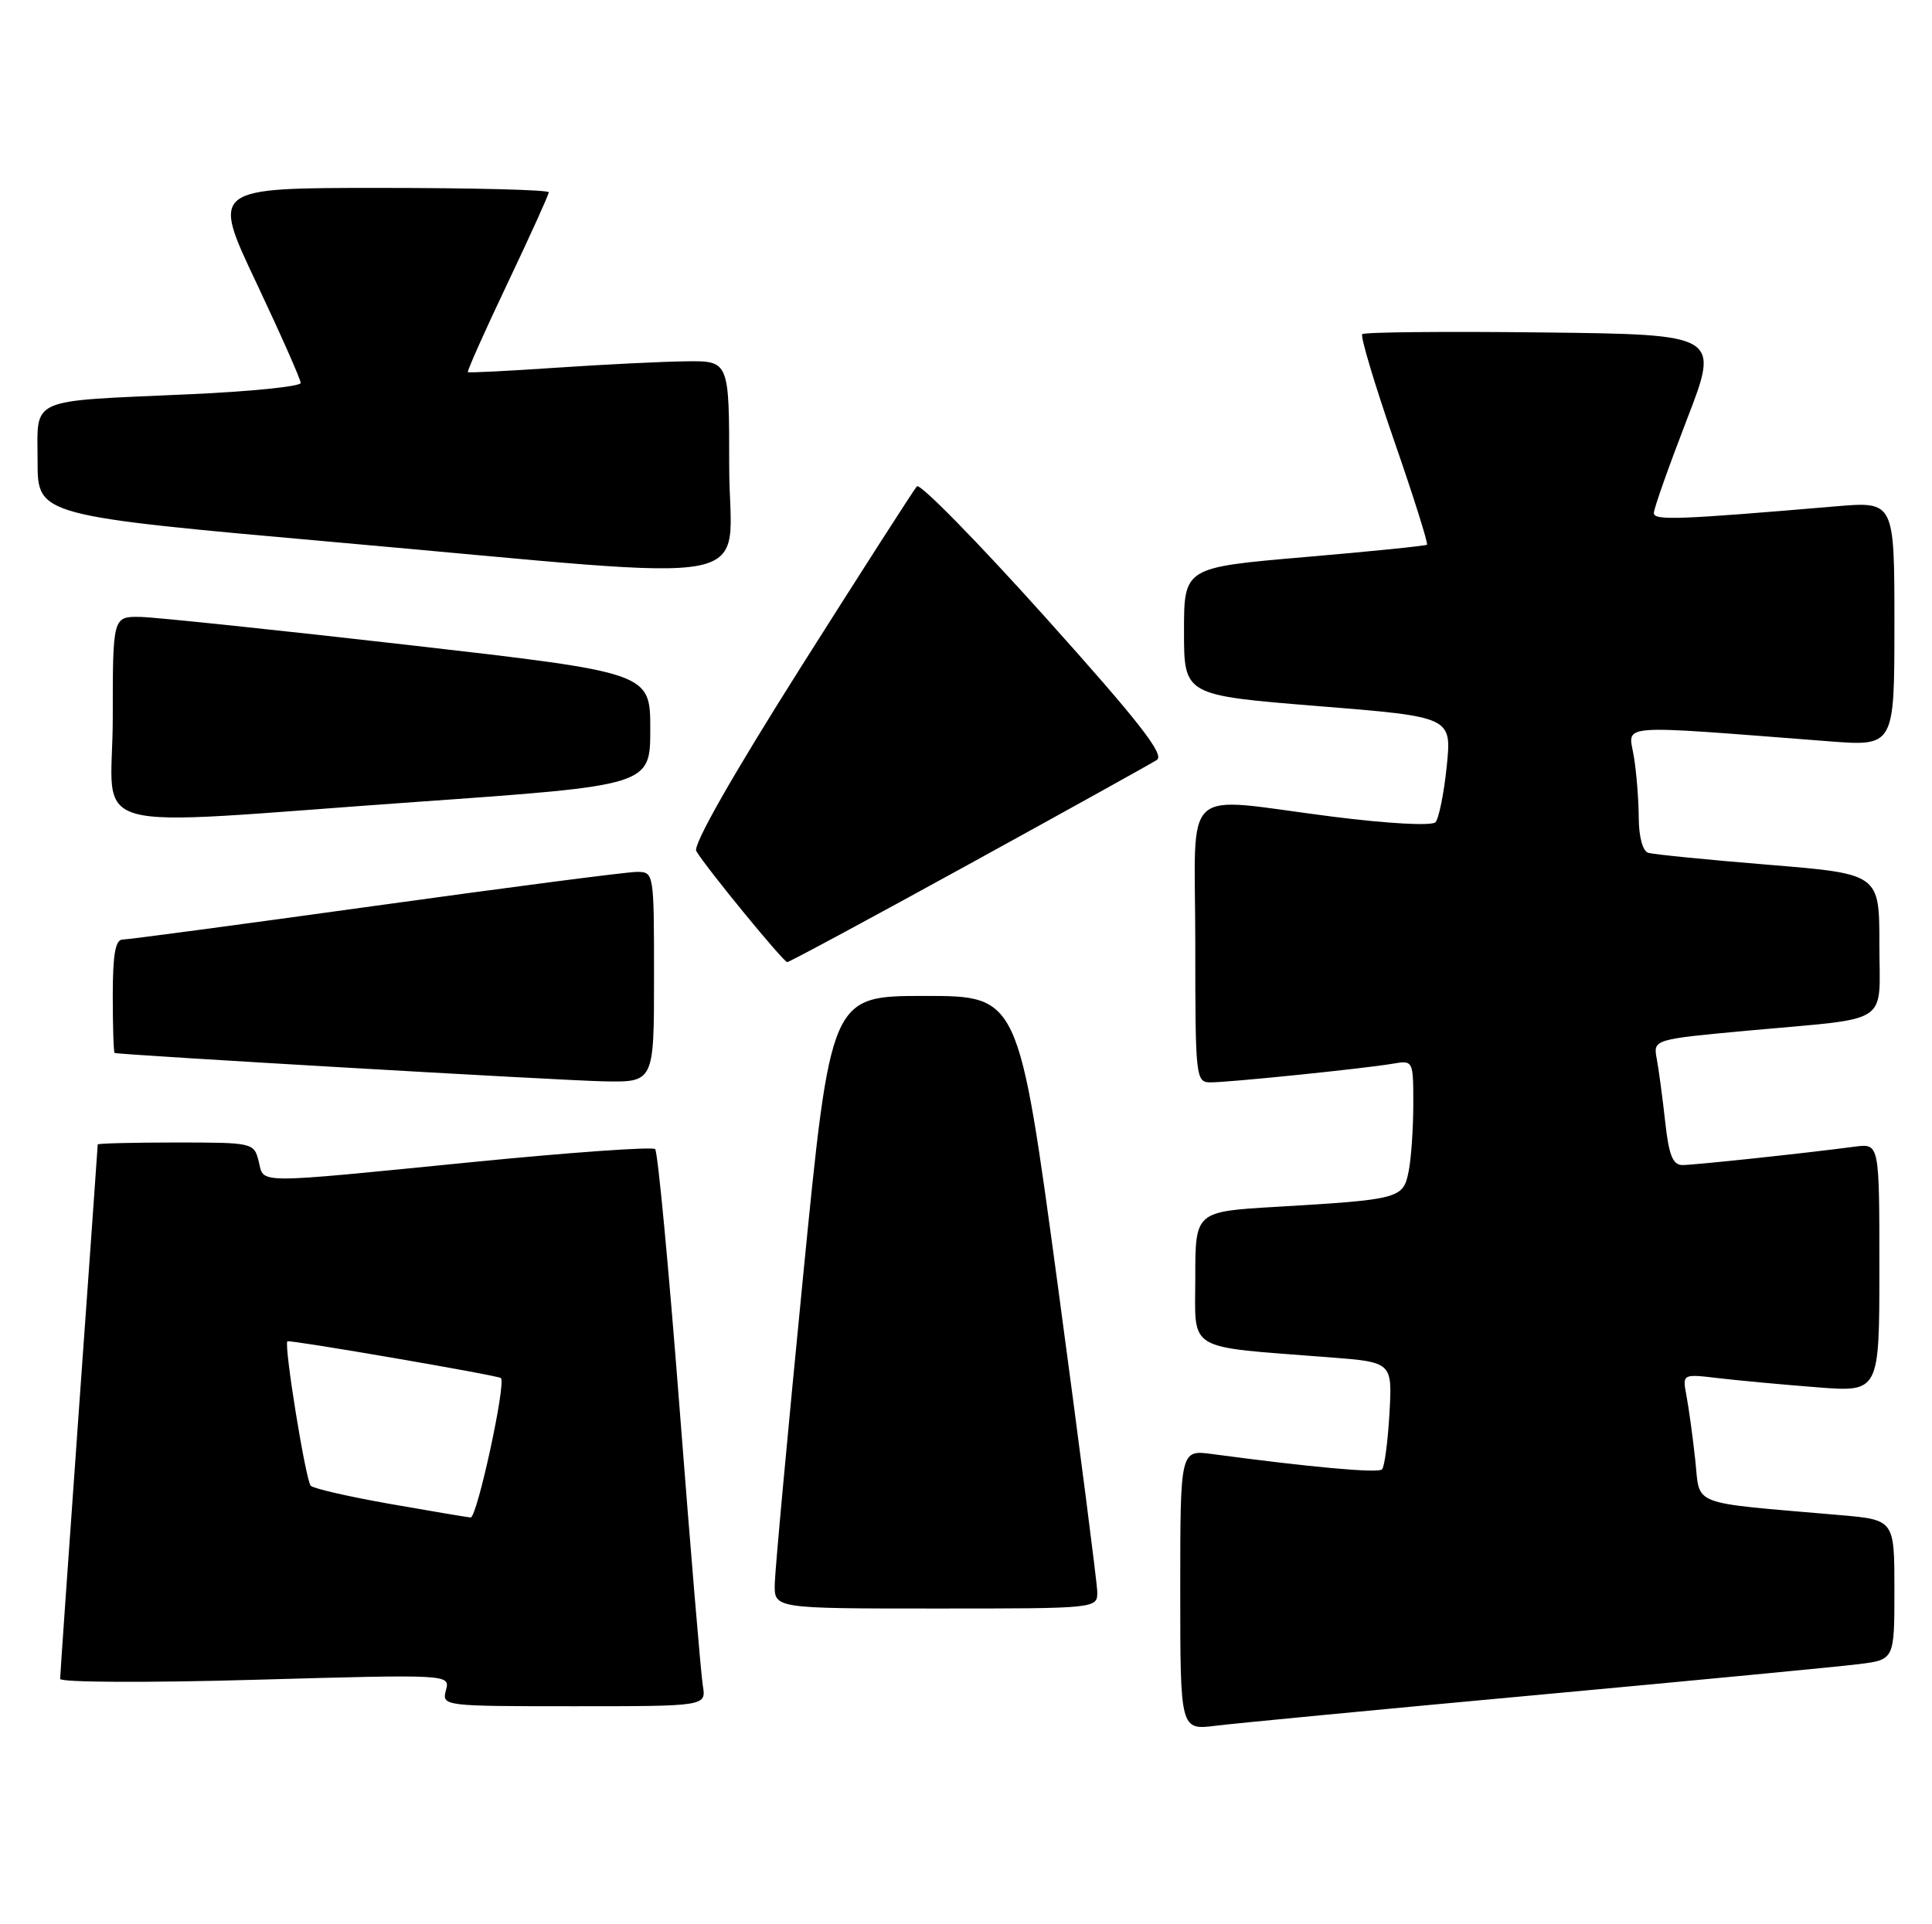 <?xml version="1.0" encoding="UTF-8" standalone="no"?>
<!DOCTYPE svg PUBLIC "-//W3C//DTD SVG 1.1//EN" "http://www.w3.org/Graphics/SVG/1.1/DTD/svg11.dtd" >
<svg xmlns="http://www.w3.org/2000/svg" xmlns:xlink="http://www.w3.org/1999/xlink" version="1.1" viewBox="0 0 257 256">
 <g >
 <path fill="currentColor"
d=" M 204.50 225.50 C 225.40 223.57 244.64 221.73 247.25 221.40 C 252.00 220.81 252.00 220.81 252.00 211.51 C 252.00 202.20 252.00 202.20 244.75 201.57 C 224.38 199.80 226.20 200.50 225.50 194.16 C 225.16 191.05 224.63 187.21 224.33 185.64 C 223.79 182.78 223.79 182.78 228.65 183.36 C 231.32 183.67 237.21 184.22 241.75 184.57 C 250.00 185.21 250.00 185.21 250.00 168.67 C 250.00 152.13 250.00 152.13 246.75 152.55 C 240.05 153.44 225.44 154.99 223.82 155.00 C 222.52 155.00 222.00 153.72 221.51 149.25 C 221.16 146.09 220.66 142.33 220.39 140.89 C 219.90 138.28 219.90 138.28 232.70 137.10 C 251.85 135.34 250.00 136.57 250.00 125.61 C 250.00 116.26 250.00 116.26 235.25 115.05 C 227.14 114.39 219.94 113.67 219.25 113.46 C 218.51 113.22 218.00 111.32 217.99 108.78 C 217.98 106.43 217.69 102.74 217.33 100.59 C 216.61 96.24 214.46 96.40 243.25 98.62 C 252.00 99.30 252.00 99.30 252.00 83.00 C 252.00 66.71 252.00 66.71 244.25 67.36 C 223.14 69.16 220.00 69.27 220.00 68.25 C 220.00 67.67 221.97 62.10 224.38 55.85 C 228.77 44.50 228.77 44.50 205.24 44.23 C 192.29 44.08 181.48 44.18 181.21 44.46 C 180.94 44.73 182.84 51.08 185.43 58.57 C 188.03 66.06 190.00 72.31 189.82 72.47 C 189.65 72.62 182.30 73.37 173.50 74.12 C 157.50 75.50 157.50 75.50 157.50 84.00 C 157.50 92.50 157.50 92.50 175.31 93.94 C 193.12 95.37 193.12 95.37 192.45 101.94 C 192.08 105.55 191.40 108.90 190.95 109.39 C 190.47 109.90 184.69 109.59 177.20 108.64 C 156.72 106.04 159.00 103.93 159.00 125.50 C 159.00 143.45 159.06 144.00 161.04 144.00 C 163.55 144.00 181.49 142.16 185.25 141.52 C 187.99 141.05 188.00 141.07 188.00 146.90 C 188.00 150.12 187.72 154.15 187.38 155.85 C 186.66 159.47 186.20 159.59 169.75 160.56 C 159.00 161.19 159.00 161.19 159.00 170.00 C 159.00 179.97 157.51 179.08 176.86 180.58 C 185.21 181.23 185.21 181.23 184.83 188.06 C 184.61 191.82 184.17 195.16 183.84 195.49 C 183.32 196.02 174.40 195.21 161.25 193.45 C 157.00 192.88 157.00 192.88 157.00 211.53 C 157.00 230.19 157.00 230.19 161.75 229.59 C 164.36 229.27 183.60 227.42 204.50 225.50 Z  M 93.49 224.25 C 93.24 222.74 91.86 206.20 90.41 187.50 C 88.97 168.80 87.50 153.22 87.15 152.88 C 86.79 152.54 75.93 153.31 63.00 154.59 C 33.33 157.53 35.17 157.53 34.41 154.50 C 33.79 152.03 33.64 152.00 23.39 152.00 C 17.68 152.00 13.00 152.12 13.00 152.26 C 13.00 152.41 11.88 168.27 10.50 187.51 C 9.13 206.76 8.00 222.89 8.00 223.36 C 8.00 223.83 19.61 223.89 33.94 223.48 C 59.88 222.75 59.88 222.75 59.32 224.87 C 58.77 226.98 58.91 227.00 76.36 227.00 C 93.95 227.00 93.95 227.00 93.49 224.25 Z  M 145.96 211.75 C 145.93 210.51 143.57 192.18 140.71 171.00 C 135.50 132.50 135.50 132.50 123.00 132.50 C 110.50 132.50 110.50 132.50 106.81 170.00 C 104.78 190.62 103.09 208.96 103.06 210.75 C 103.00 214.00 103.00 214.00 124.50 214.00 C 146.00 214.00 146.00 214.00 145.96 211.75 Z  M 87.00 130.00 C 87.00 116.03 86.99 116.00 84.69 116.00 C 83.41 116.00 67.80 118.03 50.00 120.50 C 32.20 122.97 17.04 125.00 16.31 125.00 C 15.35 125.00 15.00 126.97 15.00 132.50 C 15.00 136.62 15.11 140.04 15.25 140.09 C 16.00 140.34 74.56 143.75 80.25 143.86 C 87.00 144.00 87.00 144.00 87.00 130.00 Z  M 128.86 115.00 C 141.86 107.85 153.13 101.60 153.89 101.10 C 154.96 100.42 151.48 95.96 138.99 82.05 C 130.03 72.07 122.37 64.26 121.97 64.70 C 121.57 65.14 114.63 75.96 106.55 88.73 C 97.37 103.26 92.15 112.44 92.62 113.23 C 93.99 115.53 104.22 128.00 104.72 128.00 C 105.00 128.00 115.86 122.15 128.86 115.00 Z  M 55.50 106.68 C 86.50 104.49 86.50 104.49 86.50 97.00 C 86.50 89.50 86.50 89.50 54.50 85.83 C 36.90 83.82 20.81 82.13 18.75 82.08 C 15.00 82.00 15.00 82.00 15.00 95.50 C 15.00 111.38 9.71 109.92 55.50 106.68 Z  M 97.00 62.00 C 97.00 48.00 97.00 48.00 91.25 48.07 C 88.09 48.11 80.33 48.49 74.00 48.92 C 67.67 49.35 62.38 49.62 62.24 49.51 C 62.10 49.41 64.46 44.11 67.49 37.74 C 70.52 31.36 73.00 25.89 73.00 25.58 C 73.00 25.26 62.90 25.00 50.57 25.00 C 28.13 25.00 28.13 25.00 34.07 37.56 C 37.33 44.46 40.00 50.49 40.00 50.95 C 40.00 51.41 33.36 52.09 25.25 52.45 C 3.47 53.43 5.00 52.75 5.00 61.39 C 5.00 68.61 5.00 68.61 45.25 72.19 C 103.33 77.34 97.00 78.59 97.00 62.00 Z  M 51.75 200.06 C 46.39 199.11 41.70 198.04 41.34 197.67 C 40.67 197.00 37.74 178.91 38.23 178.45 C 38.49 178.21 66.36 183.00 66.64 183.34 C 67.32 184.16 63.45 201.97 62.60 201.89 C 62.00 201.83 57.11 201.00 51.75 200.06 Z "/>
</g>
</svg>